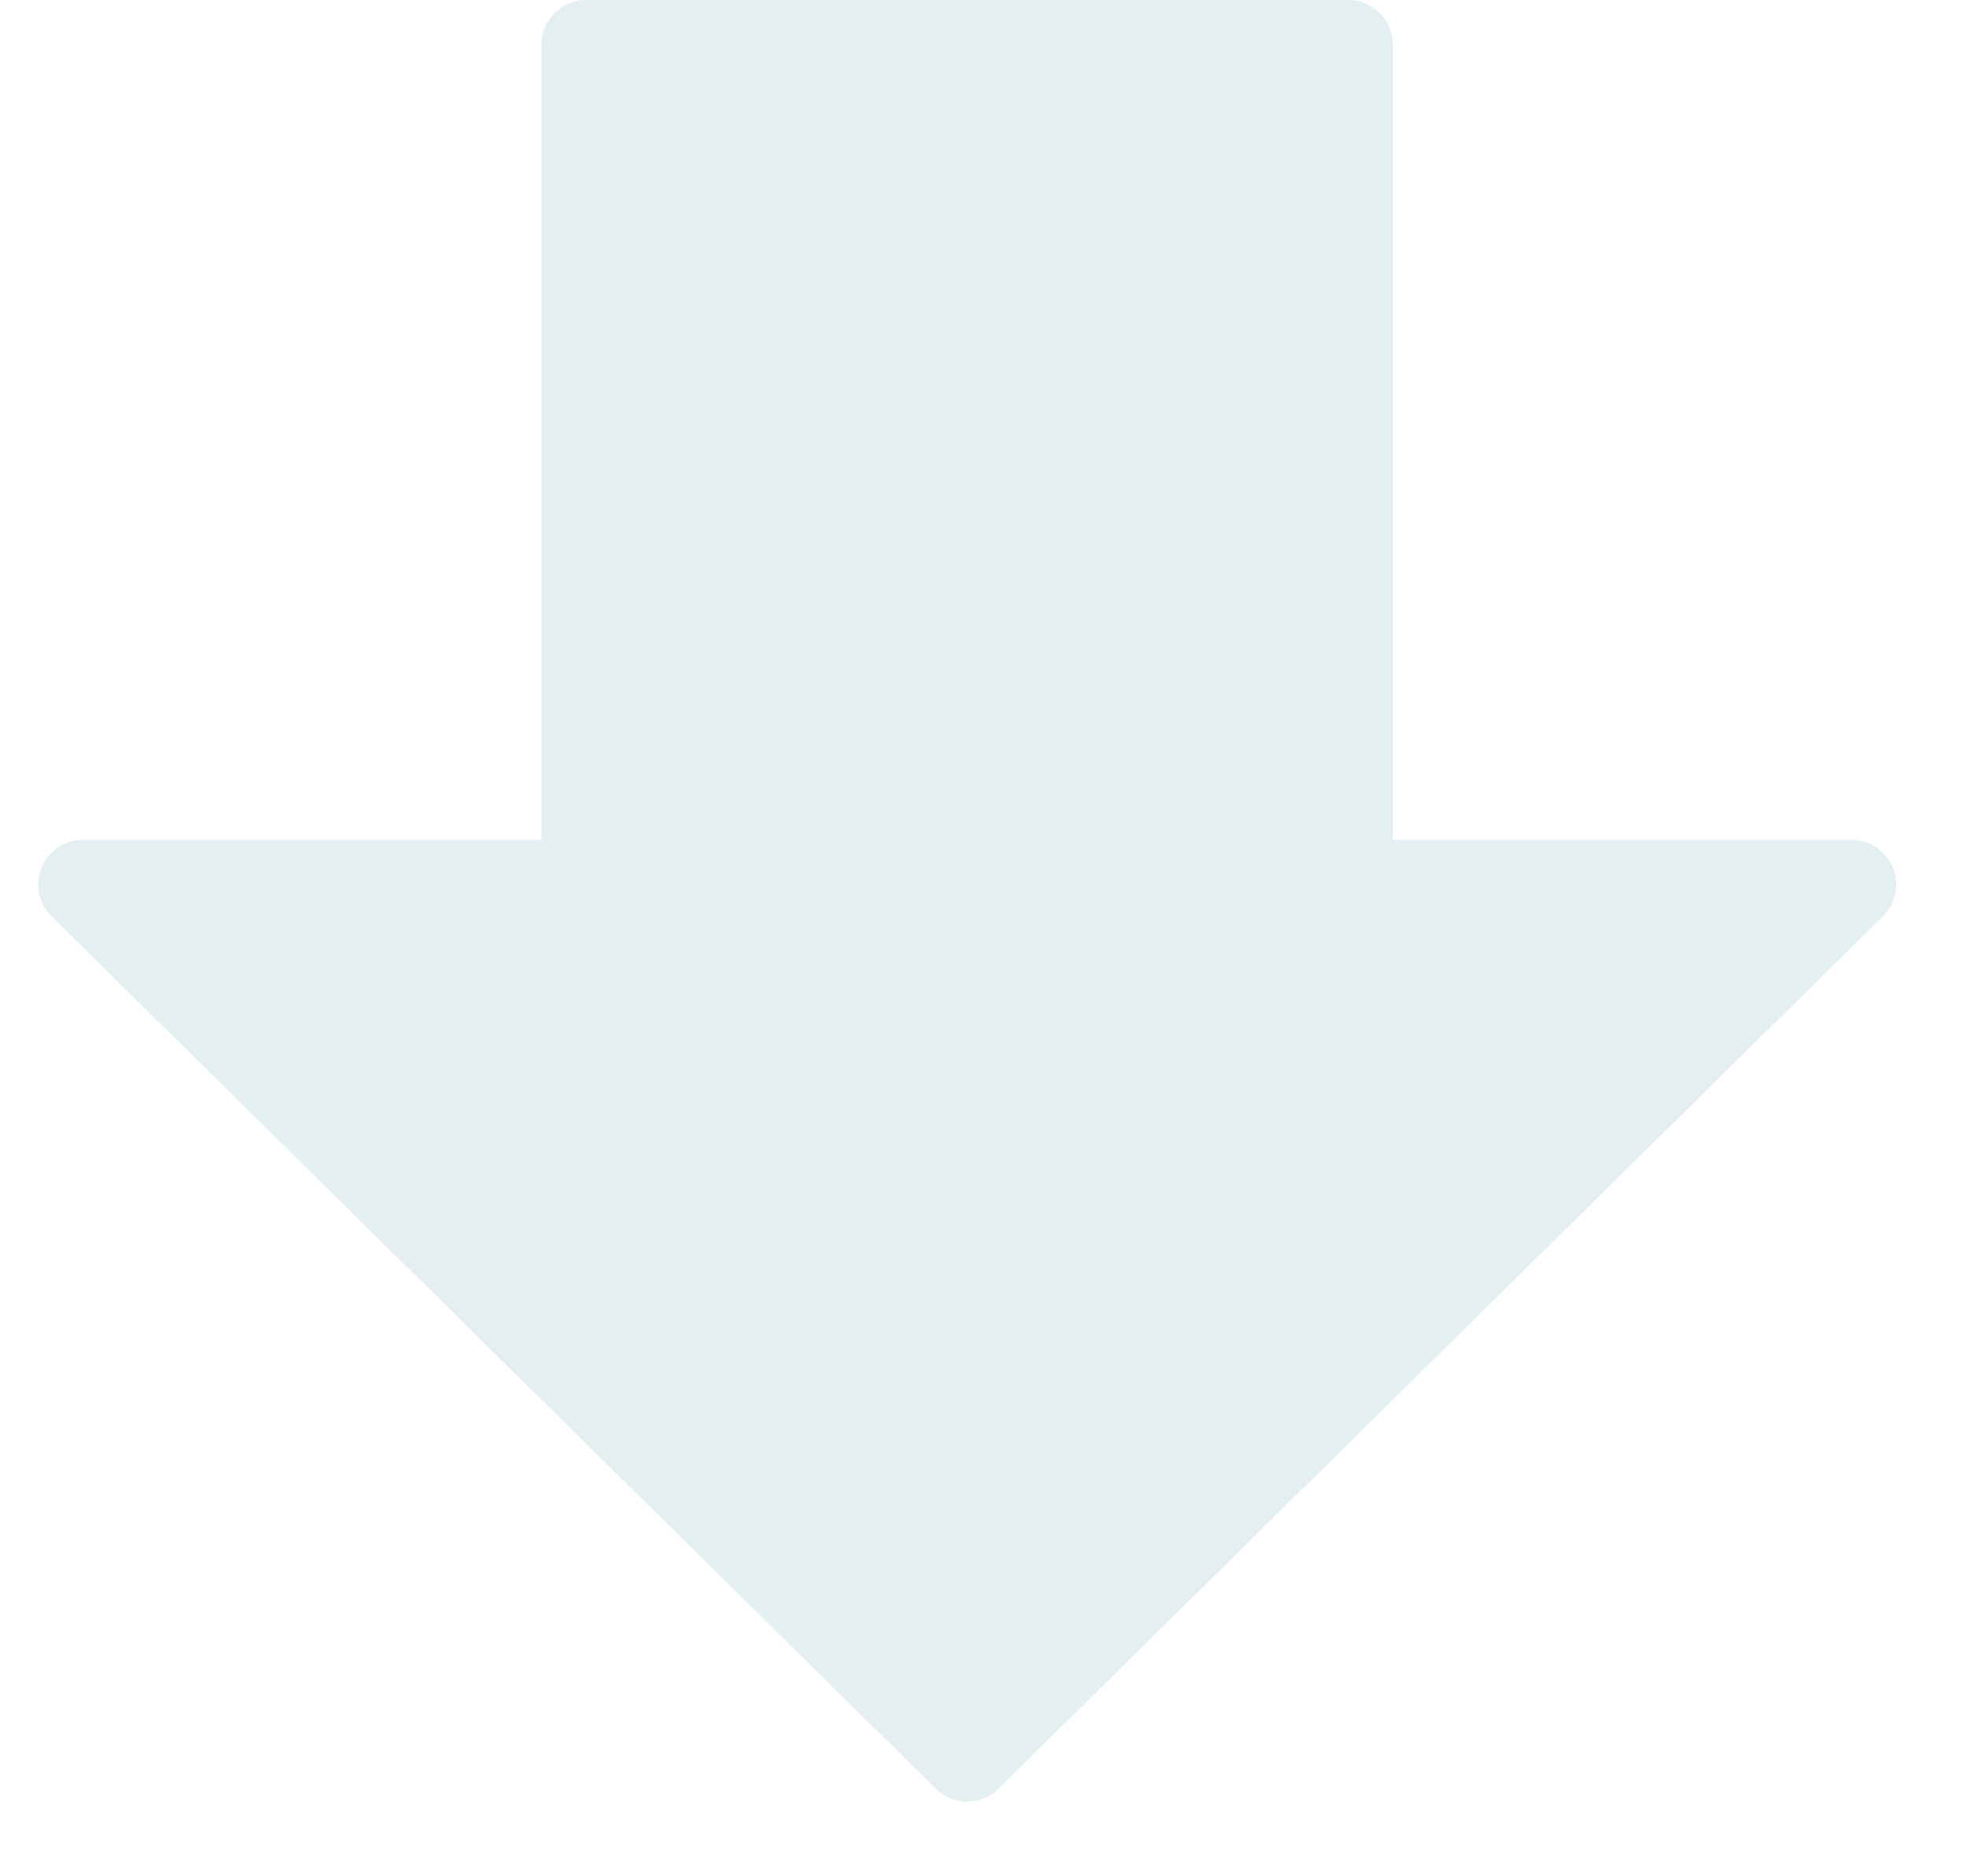 <?xml version="1.0" encoding="UTF-8"?>
<svg width="44px" height="42px" viewBox="0 0 44 42" version="1.1" xmlns="http://www.w3.org/2000/svg" xmlns:xlink="http://www.w3.org/1999/xlink">
    <!-- Generator: Sketch 50 (54983) - http://www.bohemiancoding.com/sketch -->
    <title>Arrow</title>
    <desc>Created with Sketch.</desc>
    <defs></defs>
    <g id="Arrow" stroke="none" stroke-width="1" fill="none" fill-rule="evenodd" opacity="0.51">
        <g id="ic_file_download_black_24px-copy-2" fill="#C9DFE4">
            <g id="Group">
                <path d="M31.172,18.799 L31.172,1 C31.172,0.448 30.725,-1.01453063e-16 30.172,0 L13.119,0 C12.567,-8.7960173e-16 12.119,0.448 12.119,1 L12.119,18.799 L1.854,18.799 C1.302,18.799 0.854,19.247 0.854,19.799 C0.854,20.067 0.961,20.323 1.152,20.511 L20.943,40.039 C21.333,40.423 21.959,40.423 22.348,40.039 L42.14,20.511 C42.533,20.123 42.537,19.49 42.149,19.097 C41.961,18.907 41.705,18.799 41.437,18.799 L31.172,18.799 Z" id="Shape"></path>
            </g>
        </g>
    </g>
</svg>
